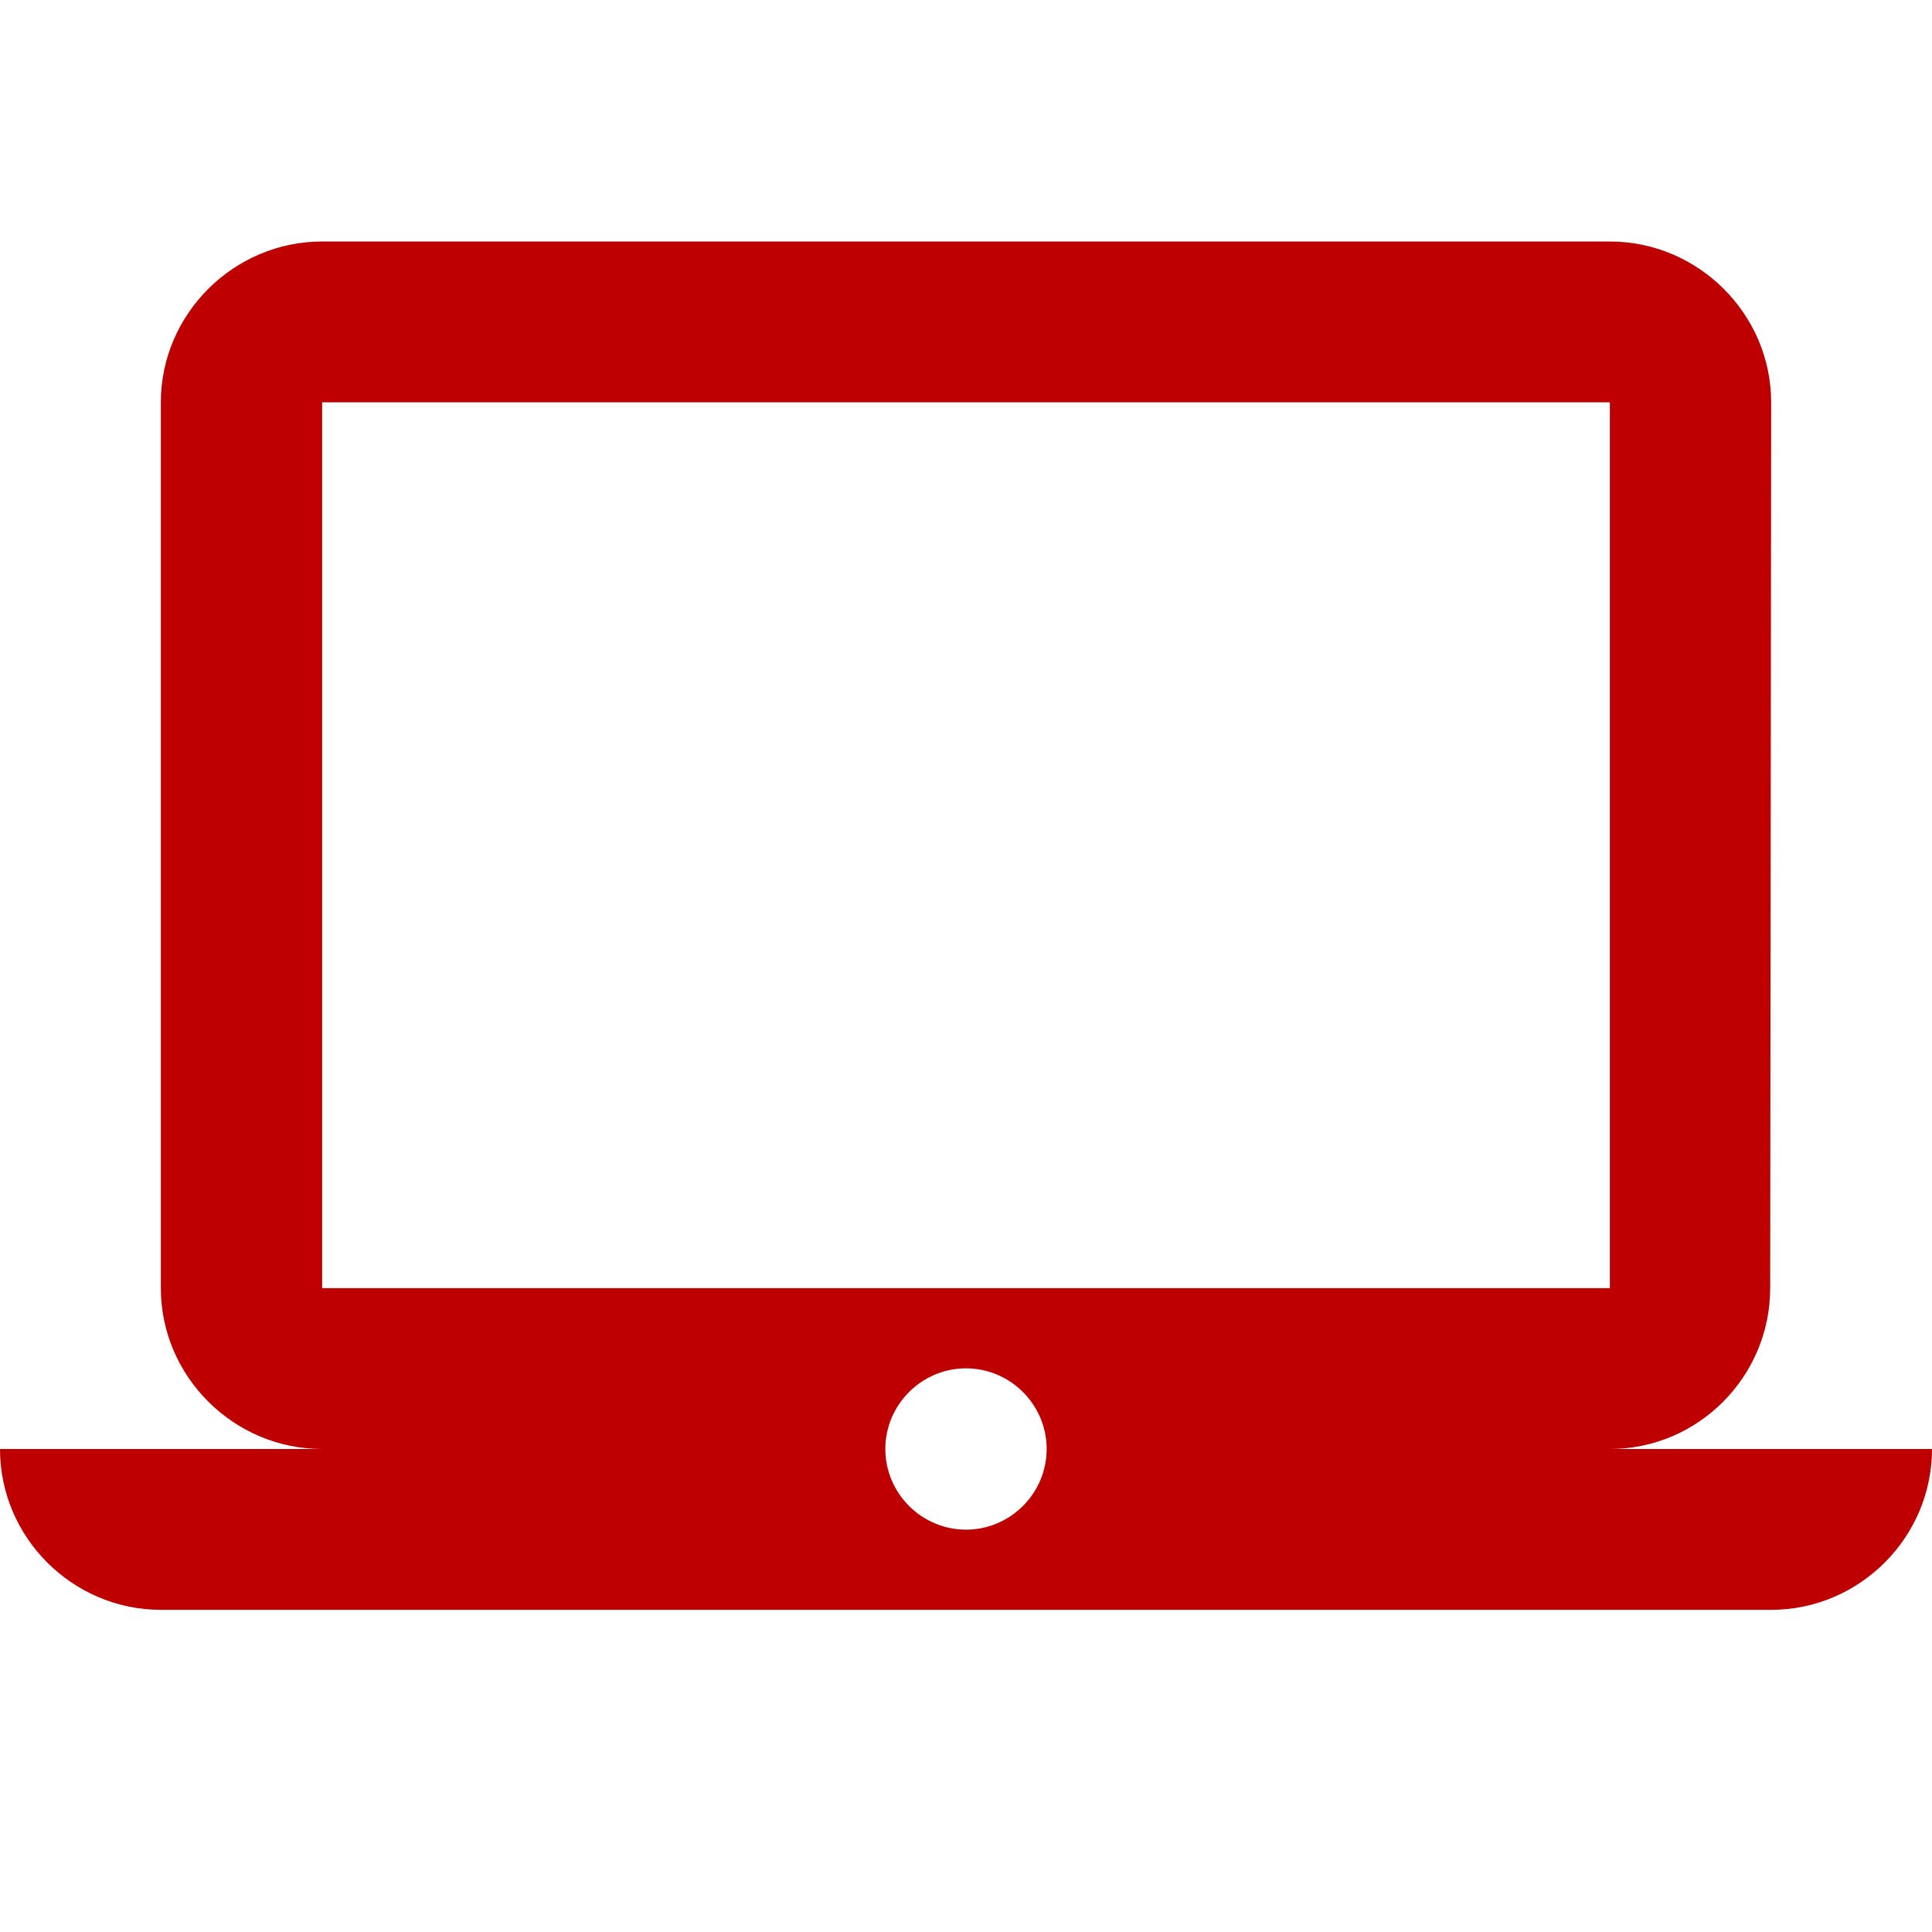 
<svg xmlns="http://www.w3.org/2000/svg" xmlns:xlink="http://www.w3.org/1999/xlink" width="16px" height="16px" viewBox="0 0 16 16" version="1.1">
<g id="surface1">
<path style=" stroke:none;fill-rule:nonzero;fill:#bf0000;fill-opacity:1;" d="M 13.332 12 C 14.066 12 14.66 11.398 14.66 10.668 L 14.668 3.332 C 14.668 2.602 14.066 2 13.332 2 L 2.668 2 C 1.934 2 1.332 2.602 1.332 3.332 L 1.332 10.668 C 1.332 11.398 1.934 12 2.668 12 L 0 12 C 0 12.734 0.602 13.332 1.332 13.332 L 14.668 13.332 C 15.398 13.332 16 12.734 16 12 Z M 2.668 3.332 L 13.332 3.332 L 13.332 10.668 L 2.668 10.668 Z M 8 12.668 C 7.633 12.668 7.332 12.367 7.332 12 C 7.332 11.633 7.633 11.332 8 11.332 C 8.367 11.332 8.668 11.633 8.668 12 C 8.668 12.367 8.367 12.668 8 12.668 Z M 8 12.668 "/>
</g>
</svg>
